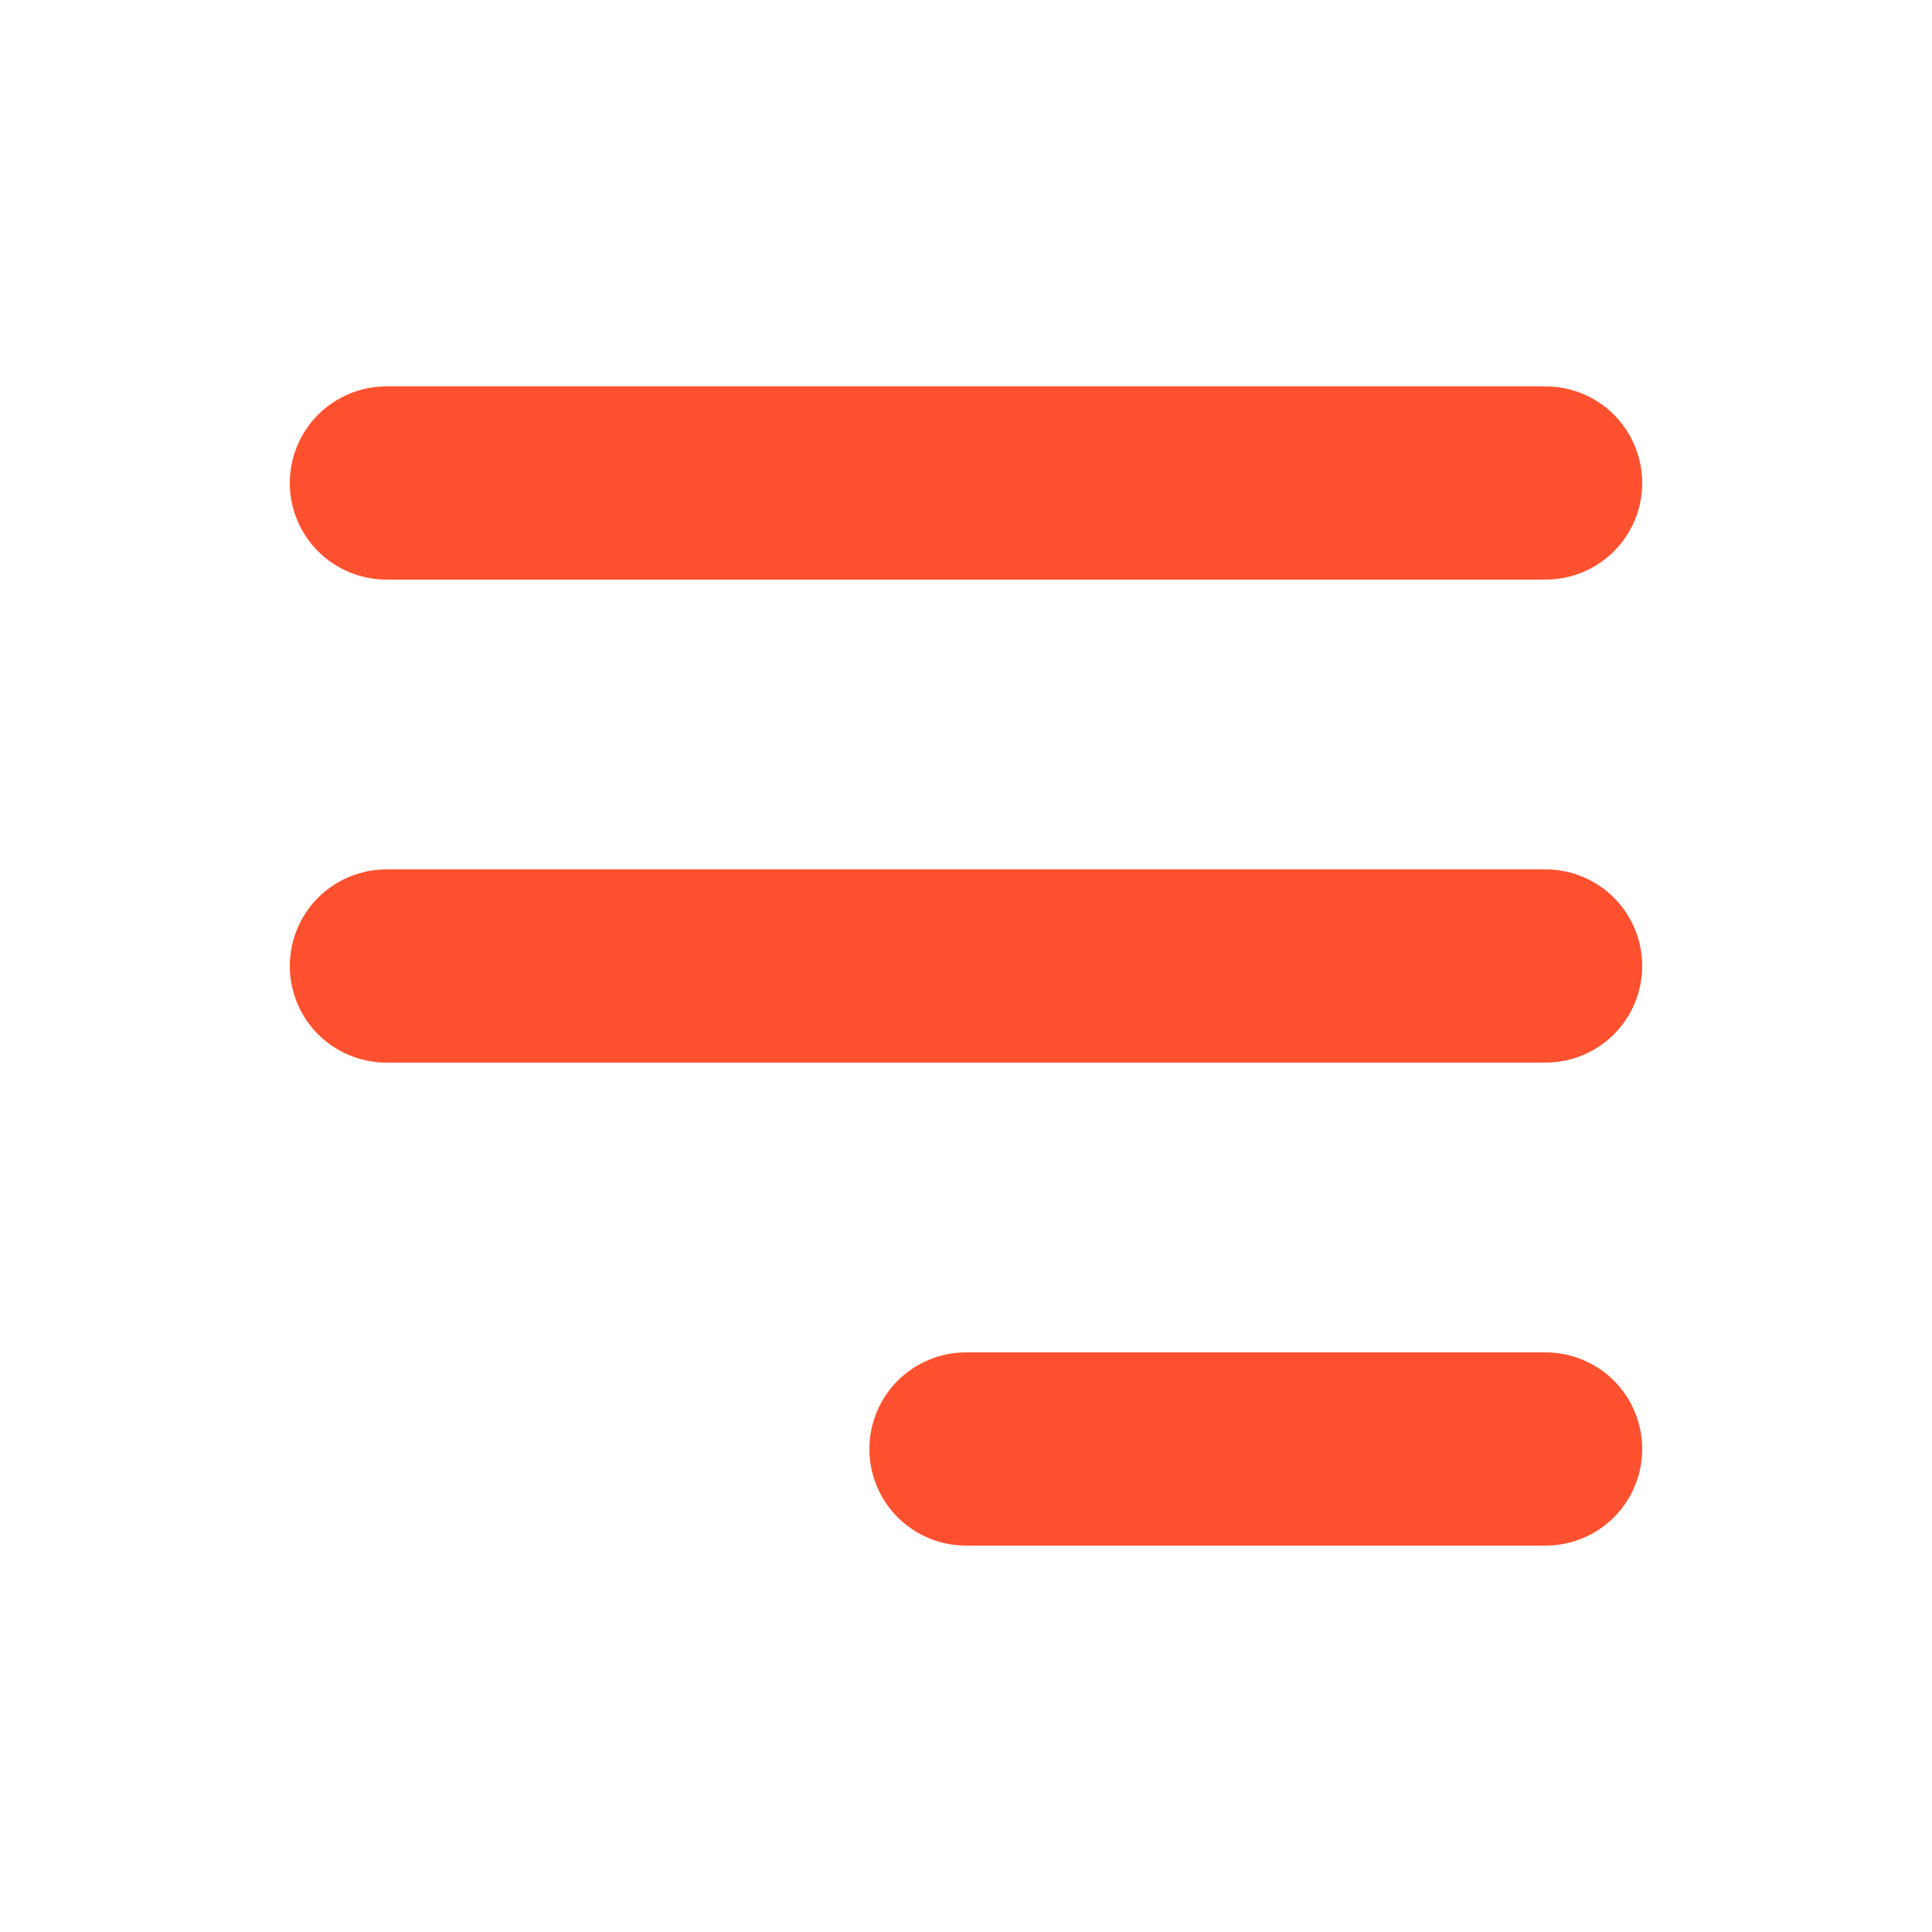 <svg width="30" height="30" viewBox="0 0 30 30" fill="none" xmlns="http://www.w3.org/2000/svg">
<path fill-rule="evenodd" clip-rule="evenodd" d="M4.5 7.5C4.5 7.102 4.658 6.721 4.939 6.439C5.221 6.158 5.602 6 6 6H24C24.398 6 24.779 6.158 25.061 6.439C25.342 6.721 25.5 7.102 25.5 7.5C25.5 7.898 25.342 8.279 25.061 8.561C24.779 8.842 24.398 9 24 9H6C5.602 9 5.221 8.842 4.939 8.561C4.658 8.279 4.5 7.898 4.5 7.5ZM4.5 15C4.5 14.602 4.658 14.221 4.939 13.939C5.221 13.658 5.602 13.5 6 13.5H24C24.398 13.5 24.779 13.658 25.061 13.939C25.342 14.221 25.5 14.602 25.5 15C25.5 15.398 25.342 15.779 25.061 16.061C24.779 16.342 24.398 16.5 24 16.5H6C5.602 16.5 5.221 16.342 4.939 16.061C4.658 15.779 4.5 15.398 4.5 15ZM13.5 22.5C13.5 22.102 13.658 21.721 13.939 21.439C14.221 21.158 14.602 21 15 21H24C24.398 21 24.779 21.158 25.061 21.439C25.342 21.721 25.5 22.102 25.5 22.5C25.5 22.898 25.342 23.279 25.061 23.561C24.779 23.842 24.398 24 24 24H15C14.602 24 14.221 23.842 13.939 23.561C13.658 23.279 13.5 22.898 13.5 22.5Z" fill="#FF512F"/>
</svg>
